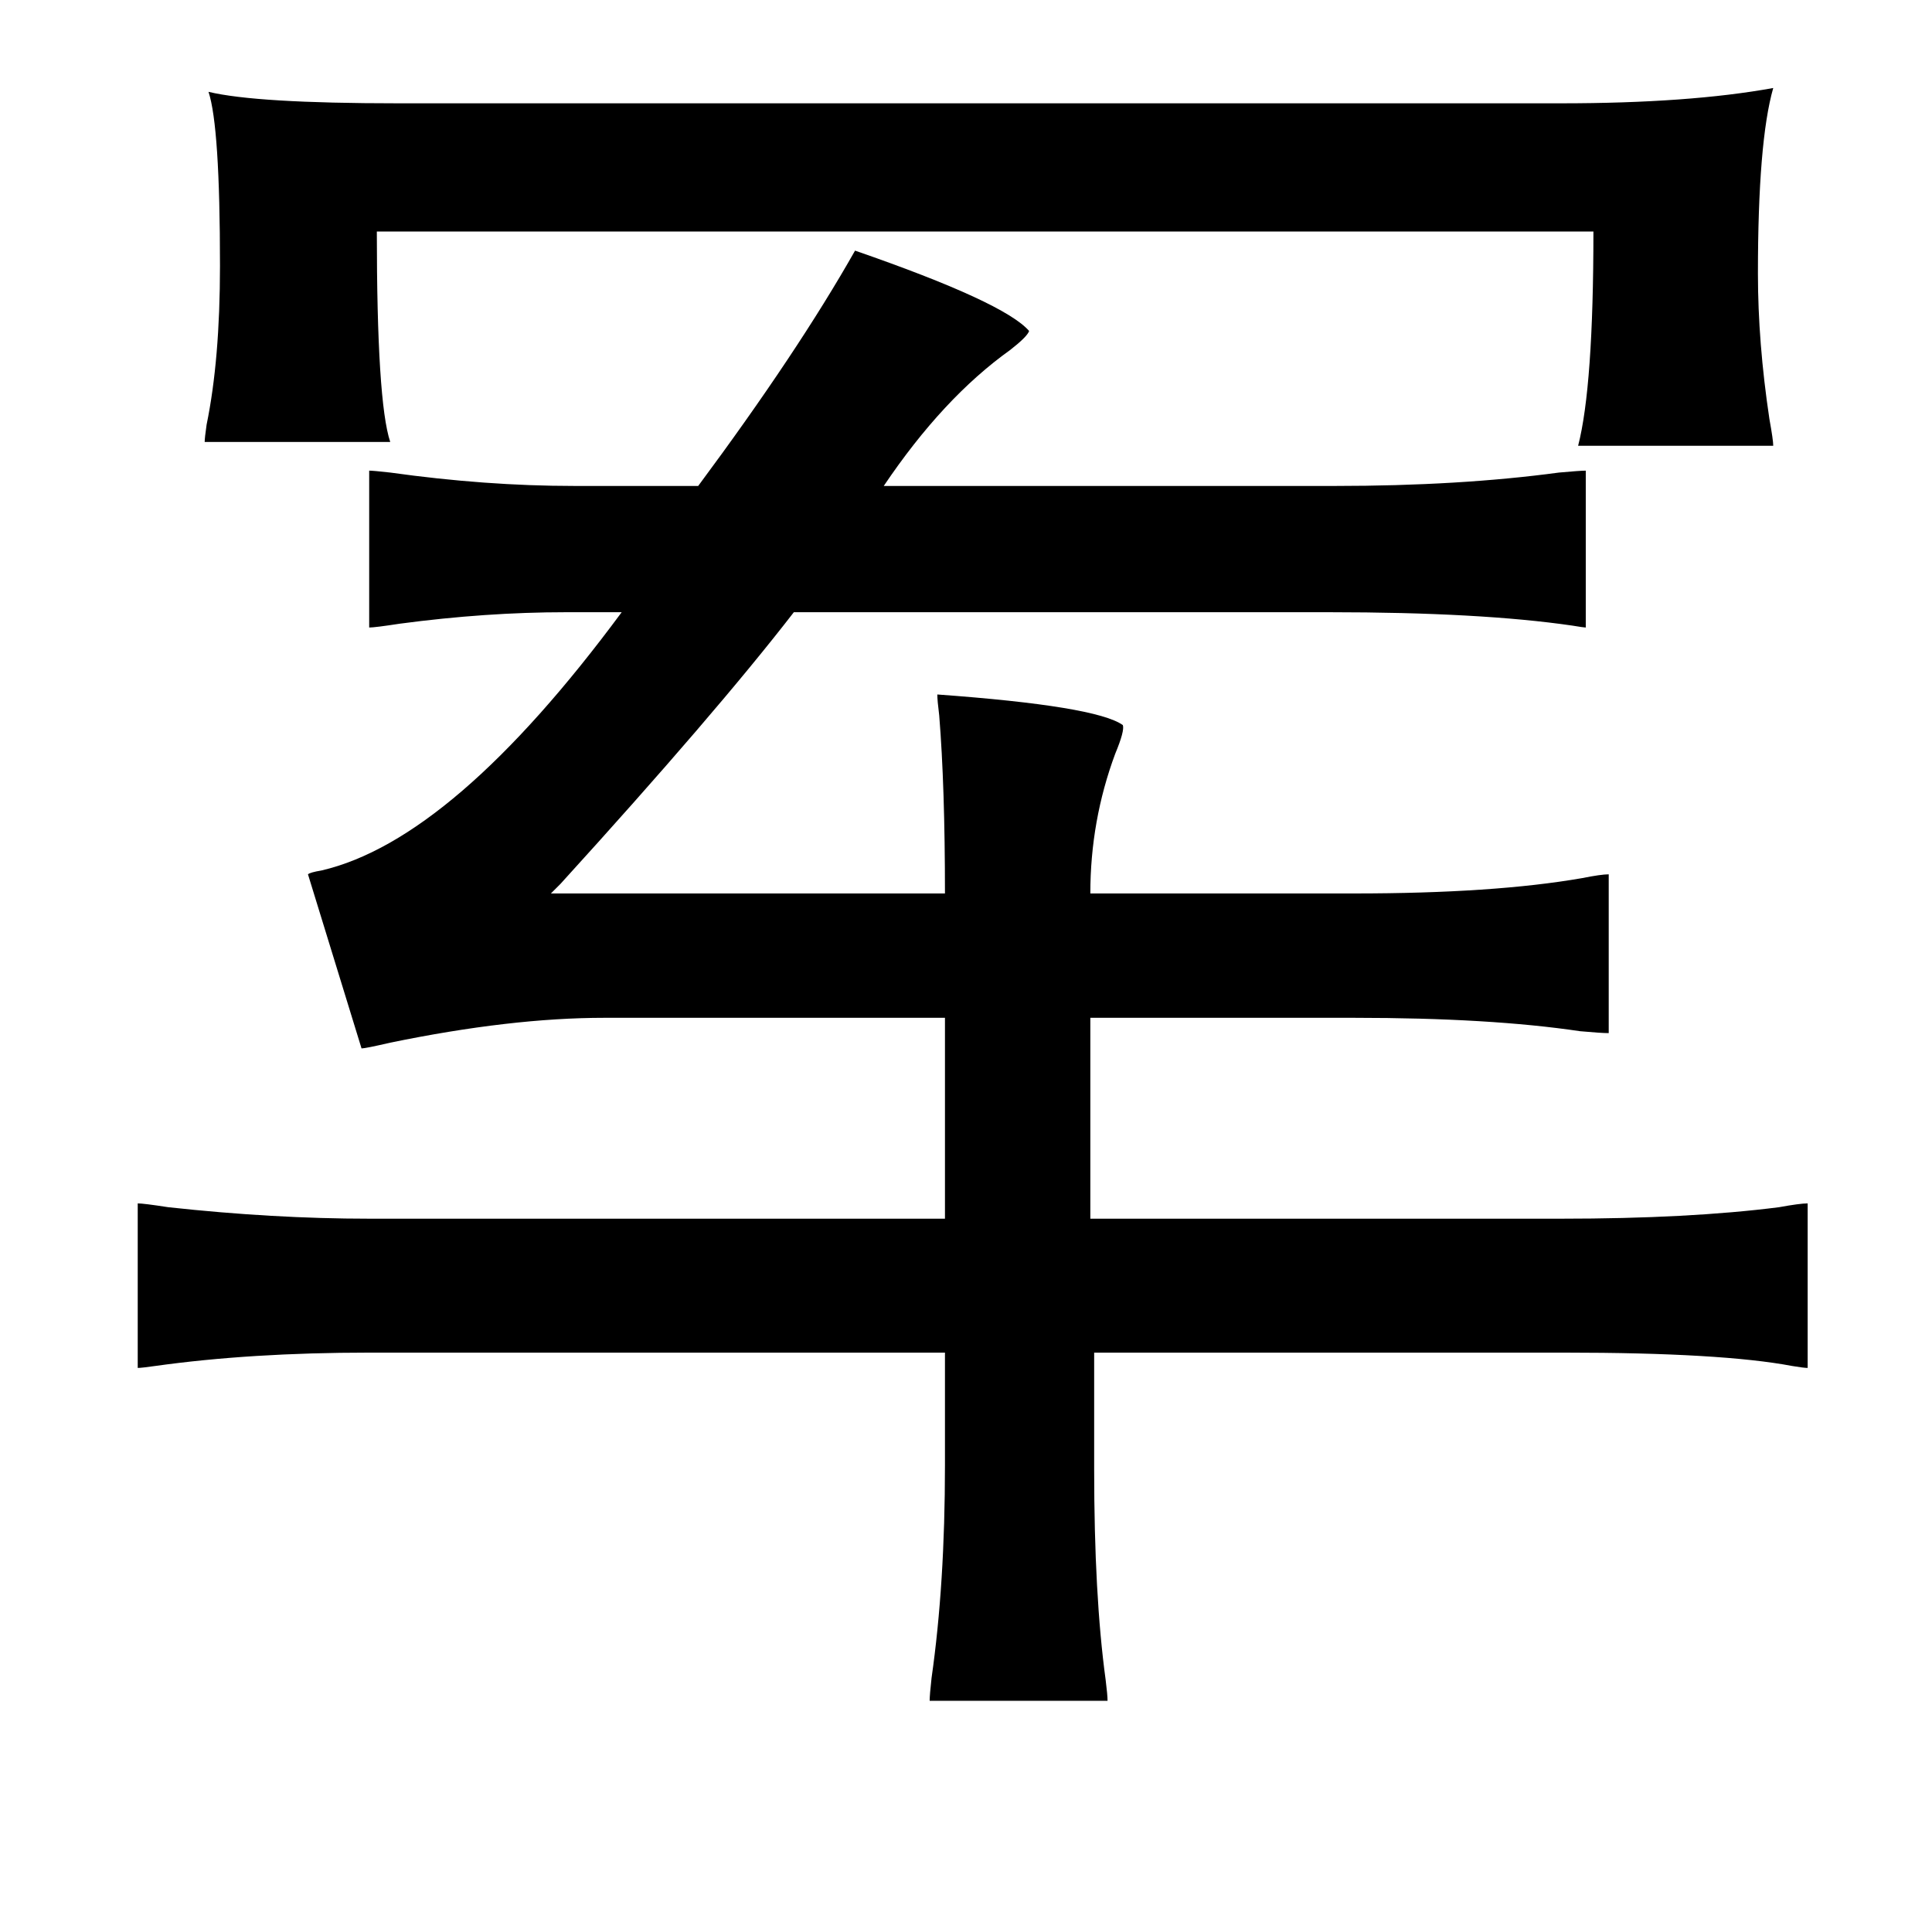 <?xml version="1.0" standalone="no"?>
<!DOCTYPE svg PUBLIC "-//W3C//DTD SVG 1.1//EN" "http://www.w3.org/Graphics/SVG/1.1/DTD/svg11.dtd" >
<svg xmlns="http://www.w3.org/2000/svg" xmlns:xlink="http://www.w3.org/1999/xlink" version="1.1" viewBox="-10 0 1010 1000">
   <path fill="currentColor"
d="M917 46q-8 28 -8 97q0 36 6 76q2 11 2 14h-102q8 -31 8 -112h-636q0 89 7 110h-97q0 -2 1 -9q7 -34 7 -83q0 -73 -6 -91q25 6 99 6h608q67 0 111 -8zM437 131q78 27 91 42q-1 3 -10 10q-35 25 -66 71h236q65 0 117 -7q11 -1 14 -1v82q-1 0 -7 -1q-48 -7 -127 -7h-280
q-41 53 -122 142q-6 6 -5 5h206q0 -56 -3 -93q-1 -8 -1 -11q83 6 97 16q1 3 -4 15q-13 35 -13 73h138q73 0 119 -8q10 -2 14 -2v83q-4 0 -15 -1q-47 -7 -118 -7h-138v105h246q67 0 114 -6q11 -2 15 -2v86q-2 0 -8 -1q-37 -7 -119 -7h-246v61q0 66 6 110q1 8 1 11h-93
q0 -3 1 -12q7 -49 7 -111v-59h-301q-62 0 -112 7q-7 1 -9 1v-86q3 0 16 2q55 6 105 6h301v-105h-178q-49 0 -112 13q-13 3 -15 3l-28 -91q1 -1 7 -2q69 -16 157 -135h-29q-42 0 -87 6q-13 2 -16 2v-82q2 0 11 1q50 7 96 7h65q52 -70 82 -123z" />
</svg>
